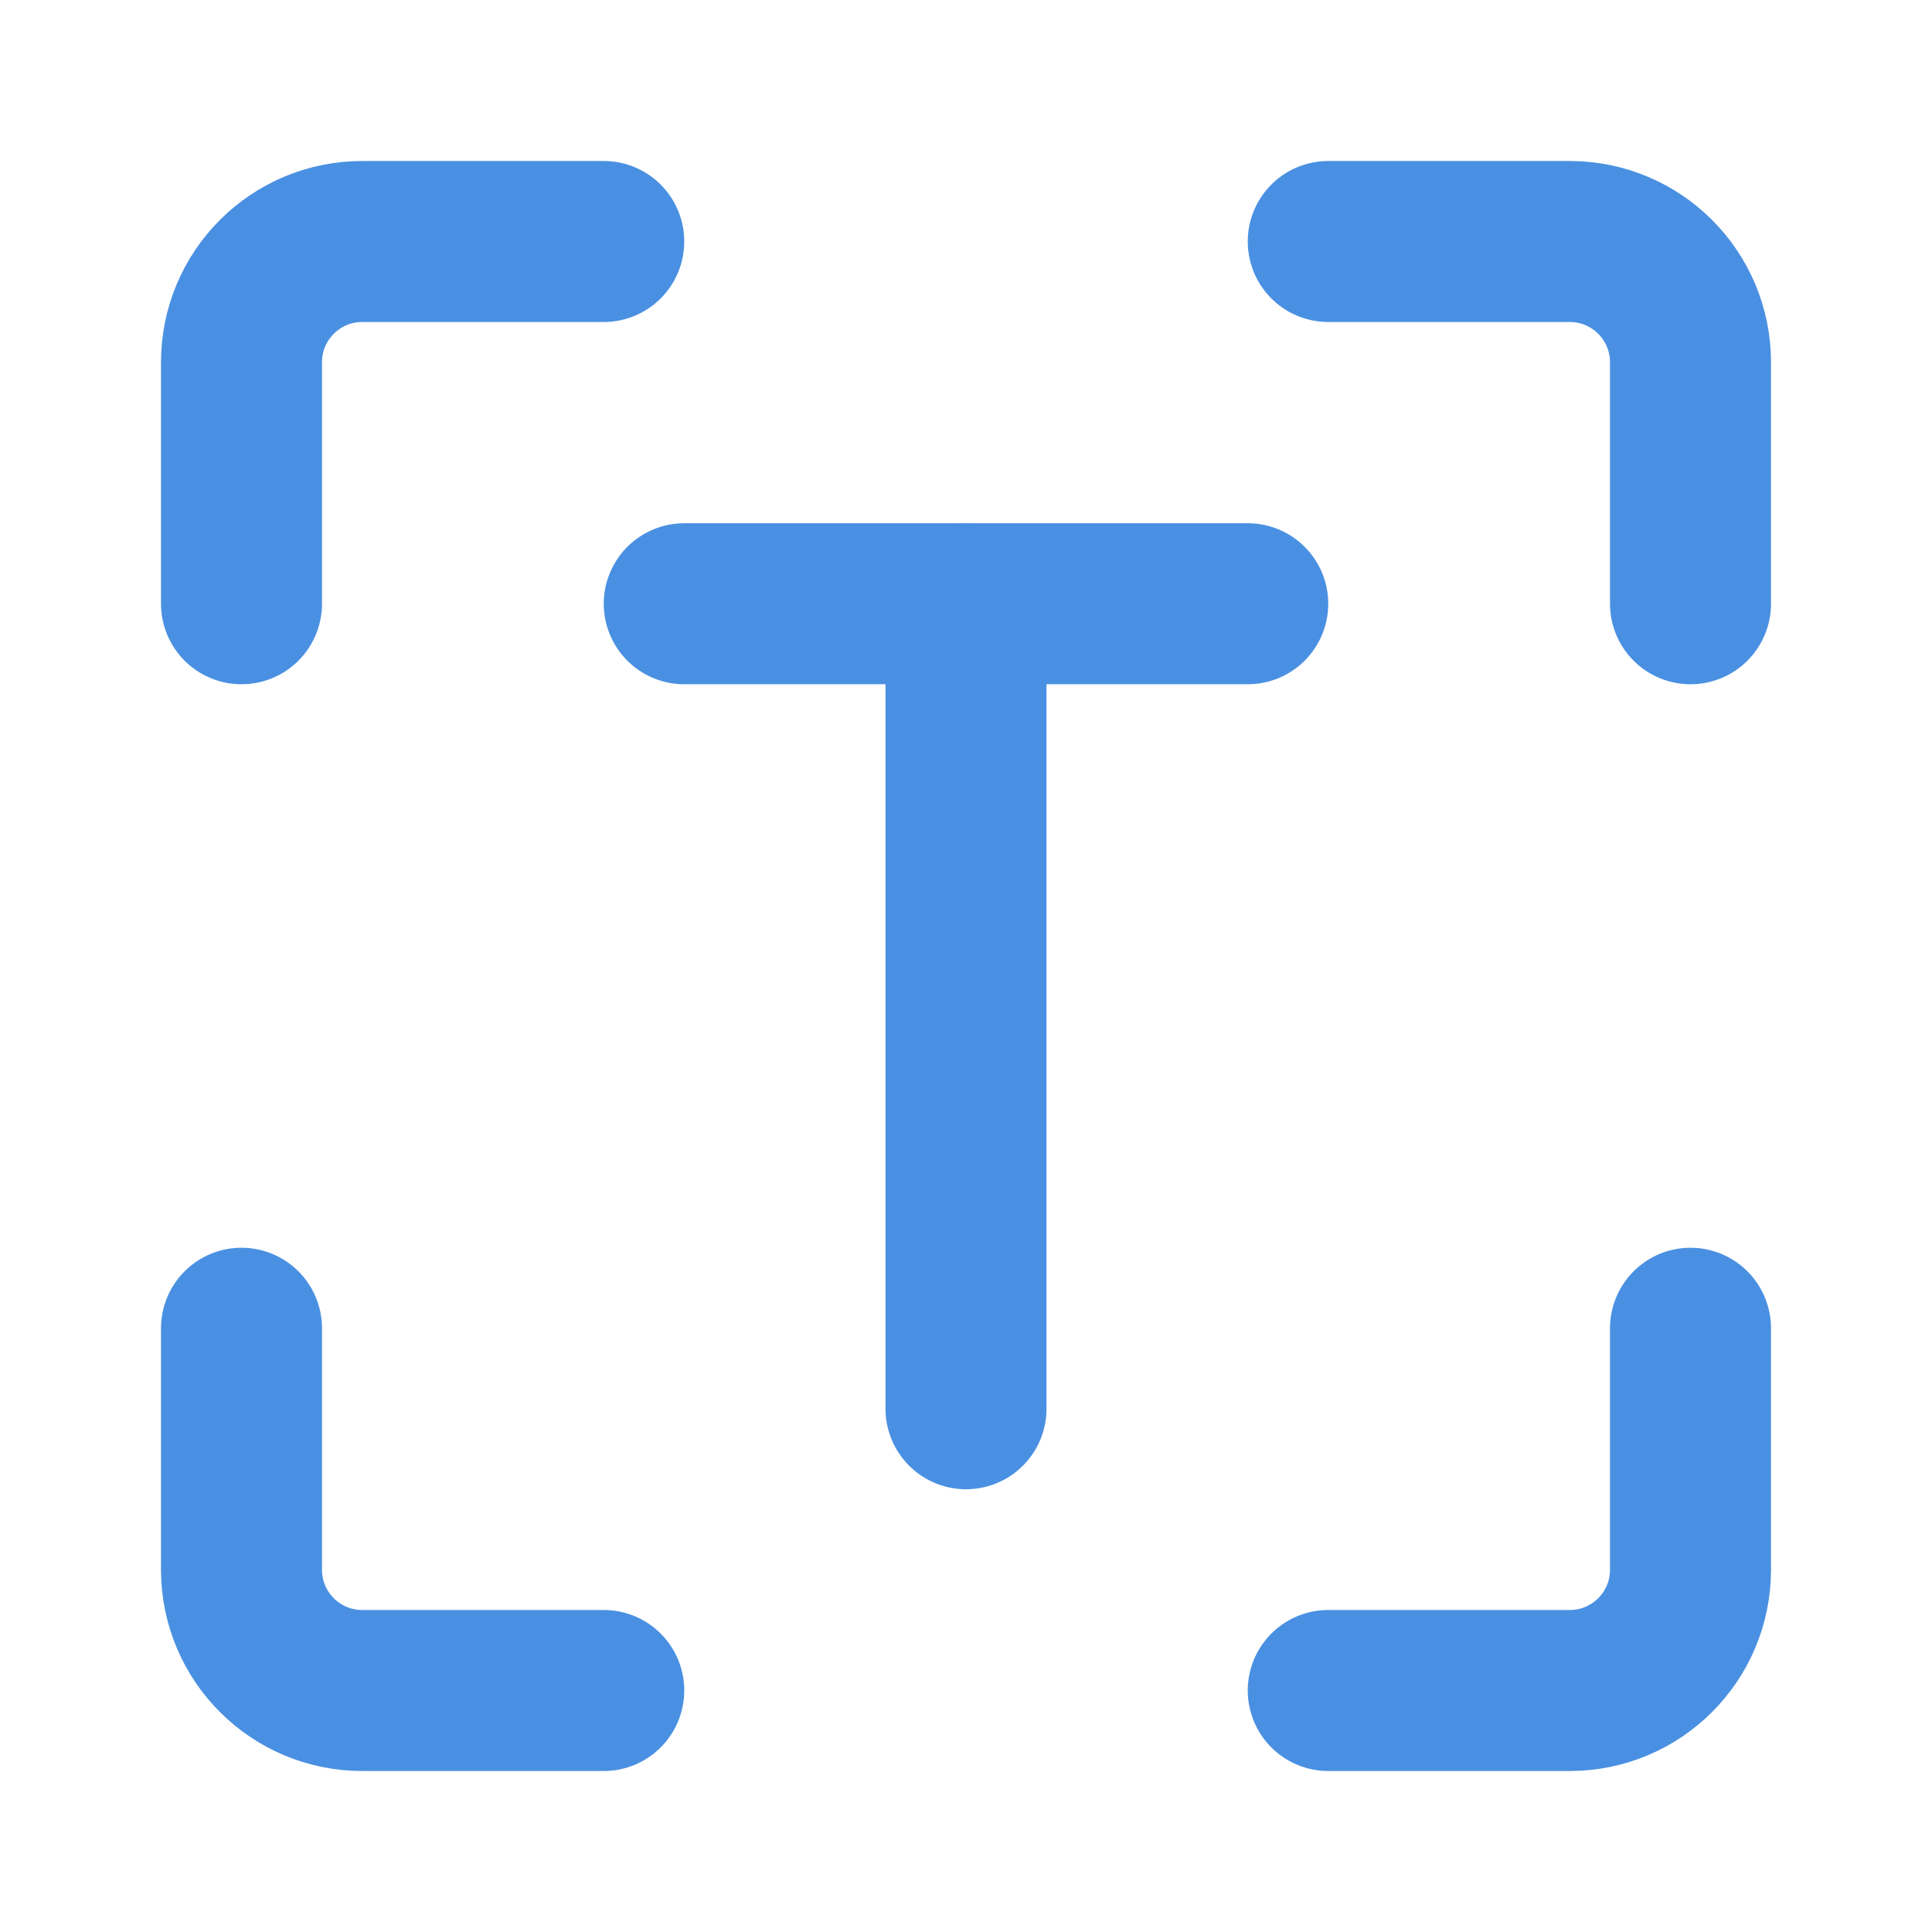 <?xml version="1.0" encoding="UTF-8"?><svg width="21" height="21" viewBox="0 0 48 48" fill="none" xmlns="http://www.w3.org/2000/svg"><path d="M6 33V39C6 40.657 7.343 42 9 42H15" stroke="#4a90e2" stroke-width="4" stroke-linecap="round" stroke-linejoin="round"/><path d="M33 42H39C40.657 42 42 40.657 42 39V33" stroke="#4a90e2" stroke-width="4" stroke-linecap="round" stroke-linejoin="round"/><path d="M42 15V9C42 7.343 40.657 6 39 6H33" stroke="#4a90e2" stroke-width="4" stroke-linecap="round" stroke-linejoin="round"/><path d="M6 15V9C6 7.343 7.343 6 9 6H15" stroke="#4a90e2" stroke-width="4" stroke-linecap="round" stroke-linejoin="round"/><path d="M24 15V35" stroke="#4a90e2" stroke-width="4" stroke-linecap="round" stroke-linejoin="round"/><path d="M17 15H24H31" stroke="#4a90e2" stroke-width="4" stroke-linecap="round" stroke-linejoin="round"/></svg>